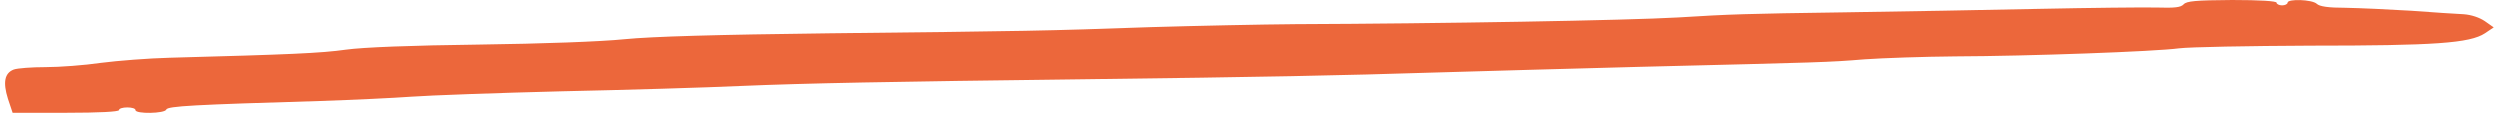 <svg width="266" height="13" viewBox="0 0 266 13" fill="none" xmlns="http://www.w3.org/2000/svg">
<path d="M232.343 0.457C232.021 0.8 231.378 0.857 229.419 0.8C228.015 0.771 222.4 0.829 216.931 0.943C211.463 1.057 202.134 1.229 196.168 1.314C185.815 1.457 184.032 1.514 178.534 1.857C173.123 2.171 153.179 2.514 137.826 2.571C134.199 2.6 127.298 2.743 122.472 2.886C111.213 3.286 109.283 3.314 88.257 3.543C76.237 3.686 69.365 3.886 66.47 4.171C63.955 4.429 57.667 4.657 50.97 4.743C43.835 4.829 38.629 5.029 36.787 5.286C34.155 5.657 30.879 5.8 18.07 6.143C15.819 6.2 12.543 6.457 10.759 6.686C9.005 6.943 6.343 7.143 4.852 7.143C3.39 7.143 1.84 7.257 1.46 7.4C0.495 7.771 0.29 8.743 0.846 10.514L1.343 12H6.987C10.584 12 12.66 11.886 12.66 11.714C12.66 11.543 13.07 11.429 13.538 11.429C14.035 11.429 14.415 11.543 14.415 11.714C14.415 12.143 17.544 12.086 17.69 11.657C17.837 11.286 20.615 11.143 34.126 10.743C37.489 10.629 41.817 10.429 43.776 10.286C45.736 10.143 52.9 9.886 59.743 9.714C66.587 9.571 75.214 9.314 78.898 9.143C85.742 8.857 94.369 8.686 115.6 8.429C134.229 8.2 142.826 8.029 152.74 7.714C157.799 7.571 167.538 7.286 174.381 7.114C194.121 6.629 194.53 6.629 198.361 6.314C200.379 6.171 204.707 6.029 208.012 6C215.937 5.971 229.272 5.486 231.846 5.143C232.986 5 239.274 4.886 245.825 4.857C259.043 4.857 262.786 4.6 264.395 3.543L265.331 2.914L264.395 2.257C263.81 1.857 262.932 1.571 262.143 1.514C261.383 1.486 258.897 1.314 256.557 1.143C254.218 1 251.089 0.857 249.597 0.829C247.696 0.829 246.79 0.686 246.497 0.4C246 -0.057 243.397 -0.143 243.397 0.286C243.397 0.429 243.134 0.571 242.812 0.571C242.491 0.571 242.228 0.429 242.228 0.286C242.228 0.114 240.444 -4.76837e-06 237.49 -4.76837e-06C233.601 0.029 232.665 0.114 232.343 0.457Z" fill="#EC673B"/>
</svg>
